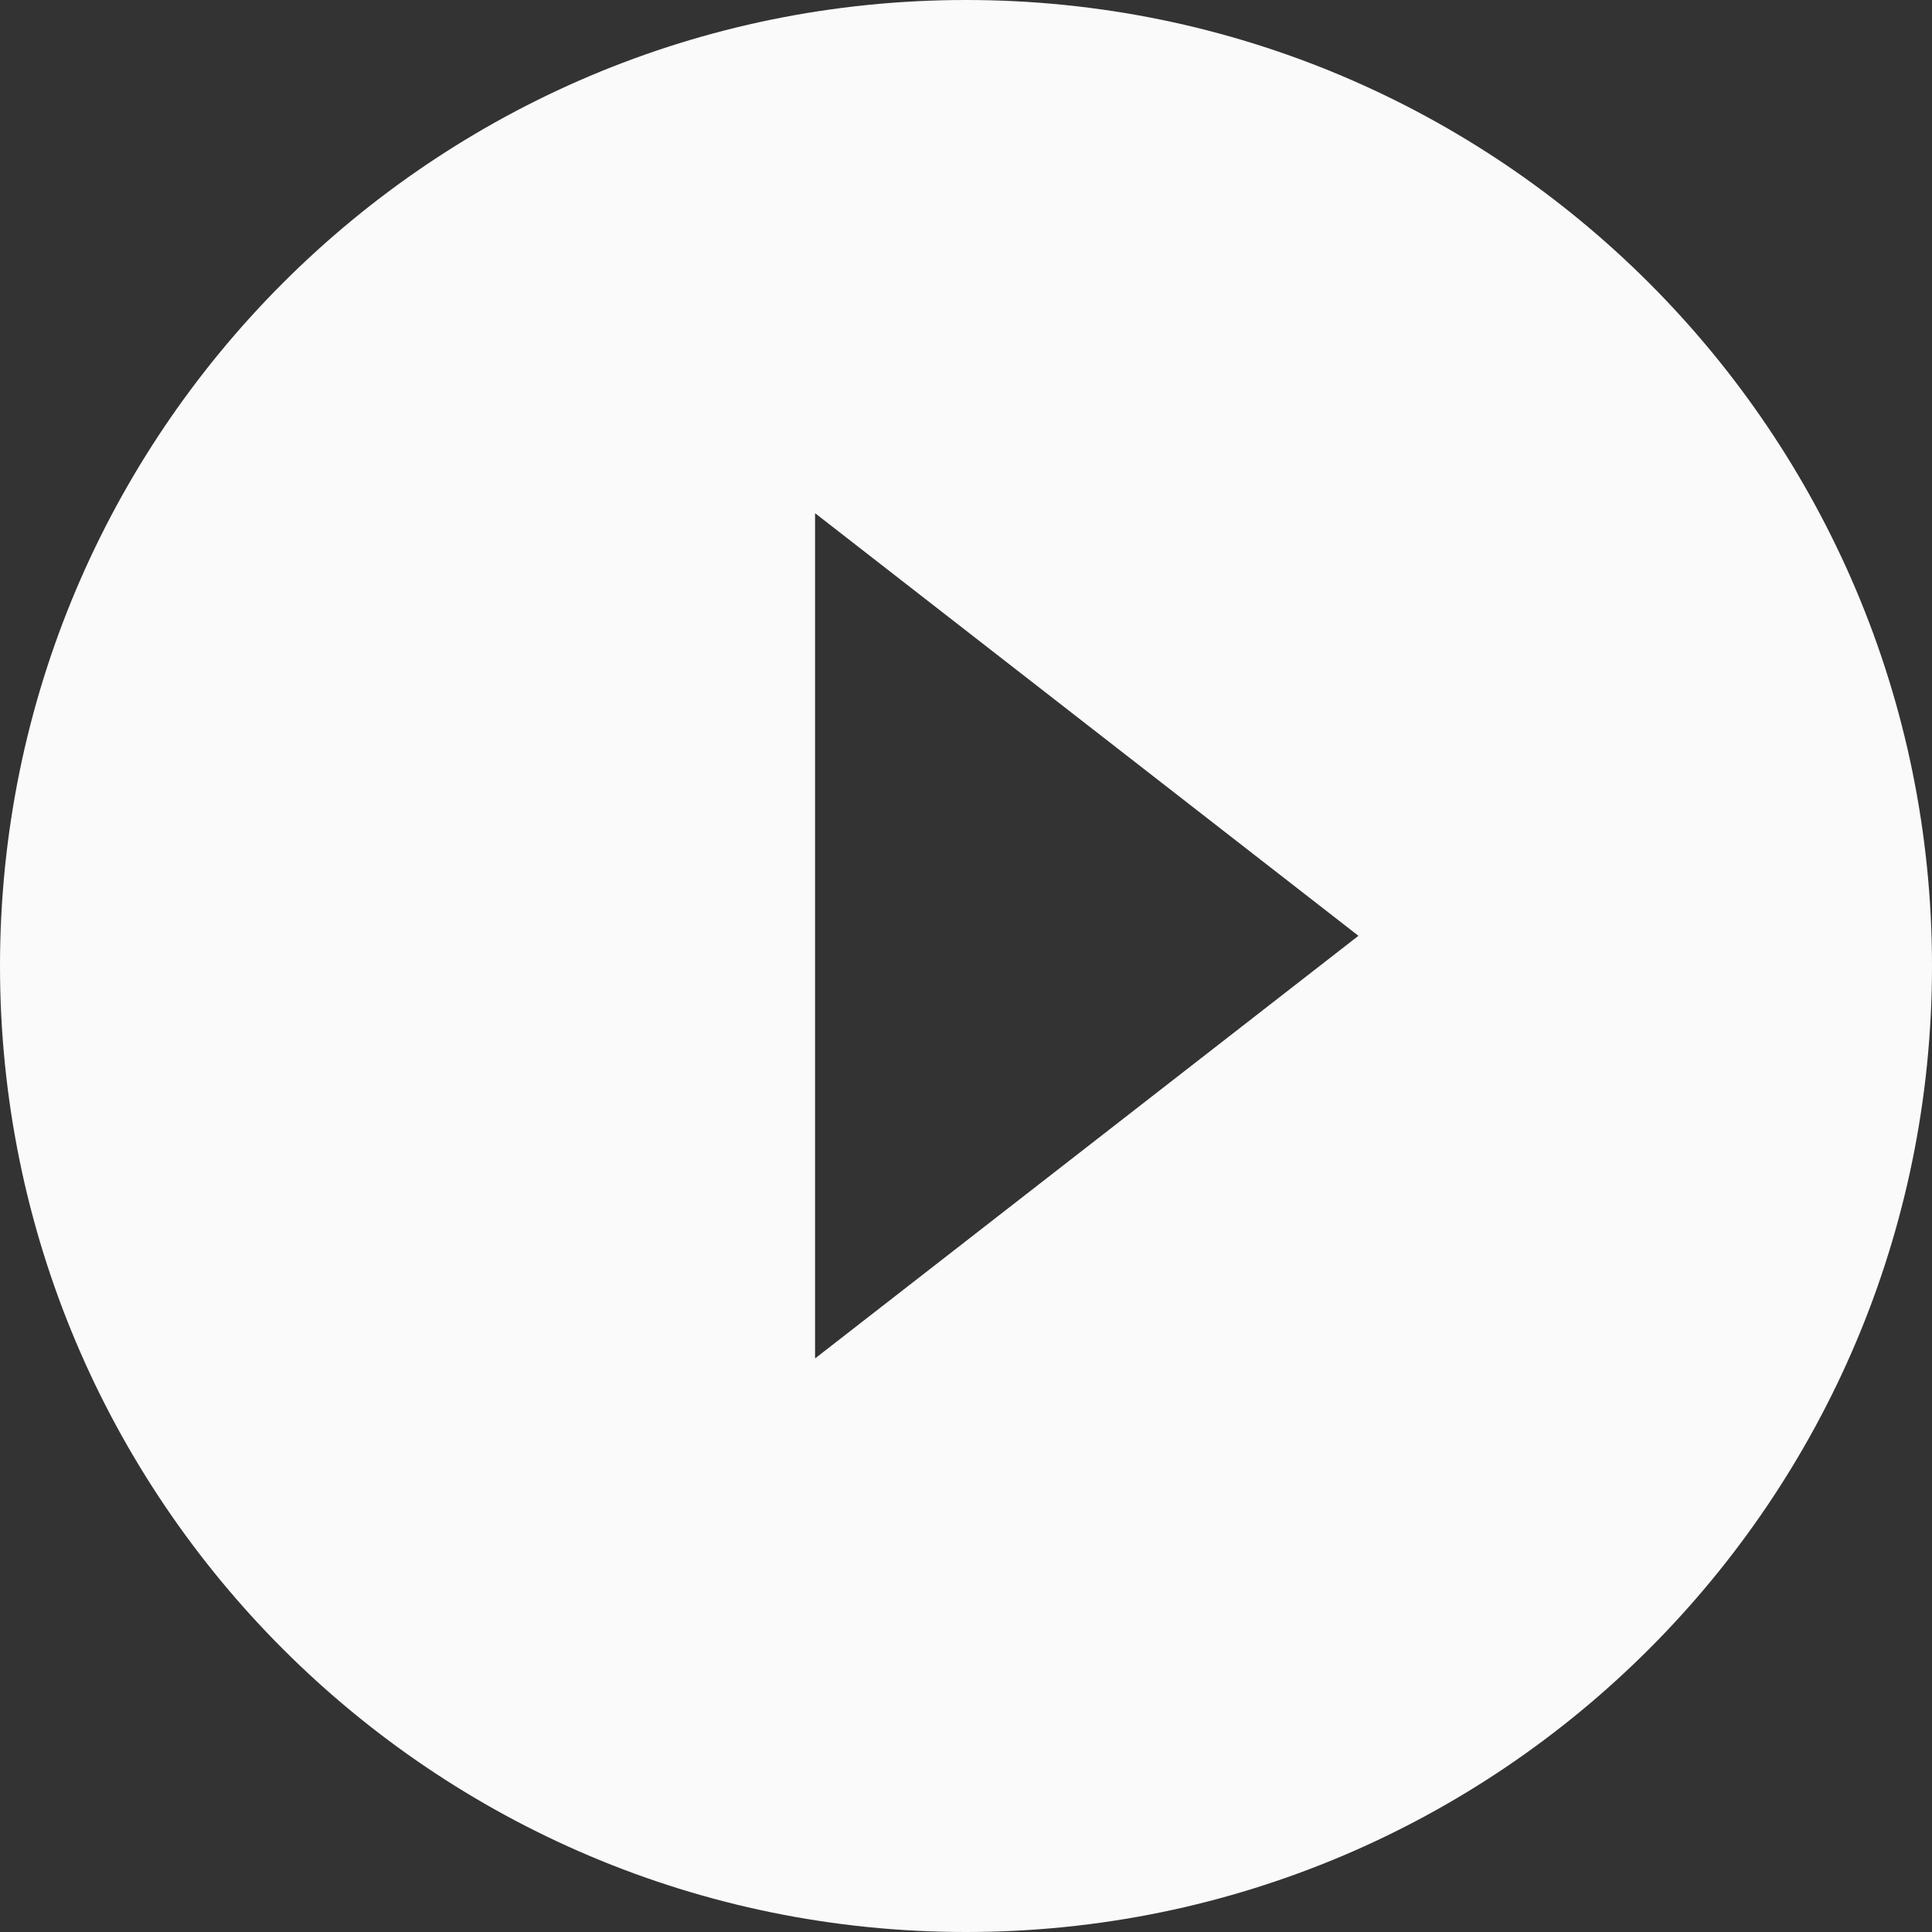 <?xml version="1.0" encoding="utf-8"?>
<!-- Generator: Adobe Illustrator 16.0.4, SVG Export Plug-In . SVG Version: 6.00 Build 0)  -->
<!DOCTYPE svg PUBLIC "-//W3C//DTD SVG 1.1//EN" "http://www.w3.org/Graphics/SVG/1.1/DTD/svg11.dtd">
<svg version="1.1" id="Layer_1" xmlns="http://www.w3.org/2000/svg" xmlns:xlink="http://www.w3.org/1999/xlink" x="0px" y="0px"
	 width="16px" height="16px" viewBox="0 0 16 16" enable-background="new 0 0 16 16" xml:space="preserve">
<rect x="0" y="0" width="16" height="16" fill="#333333" stroke="none"/>
<g id="Editorial-_x2F_-Documentation">
	<g id="marketing" transform="translate(-537, -538)">
		<g id="Group-4" transform="translate(343, 513)">
			<g id="Group-3" transform="translate(194, 25)">
				<path id="Combined-Shape" fill="#FAFAFA" d="M8,16c4.418,0,8-3.582,8-8c0-4.418-3.582-8-8-8C3.582,0,0,3.582,0,8
					C0,12.418,3.582,16,8,16z M11.25,7.75l-4.5,3.5v-7L11.25,7.75z"/>
			</g>
		</g>
	</g>
</g>
</svg>
